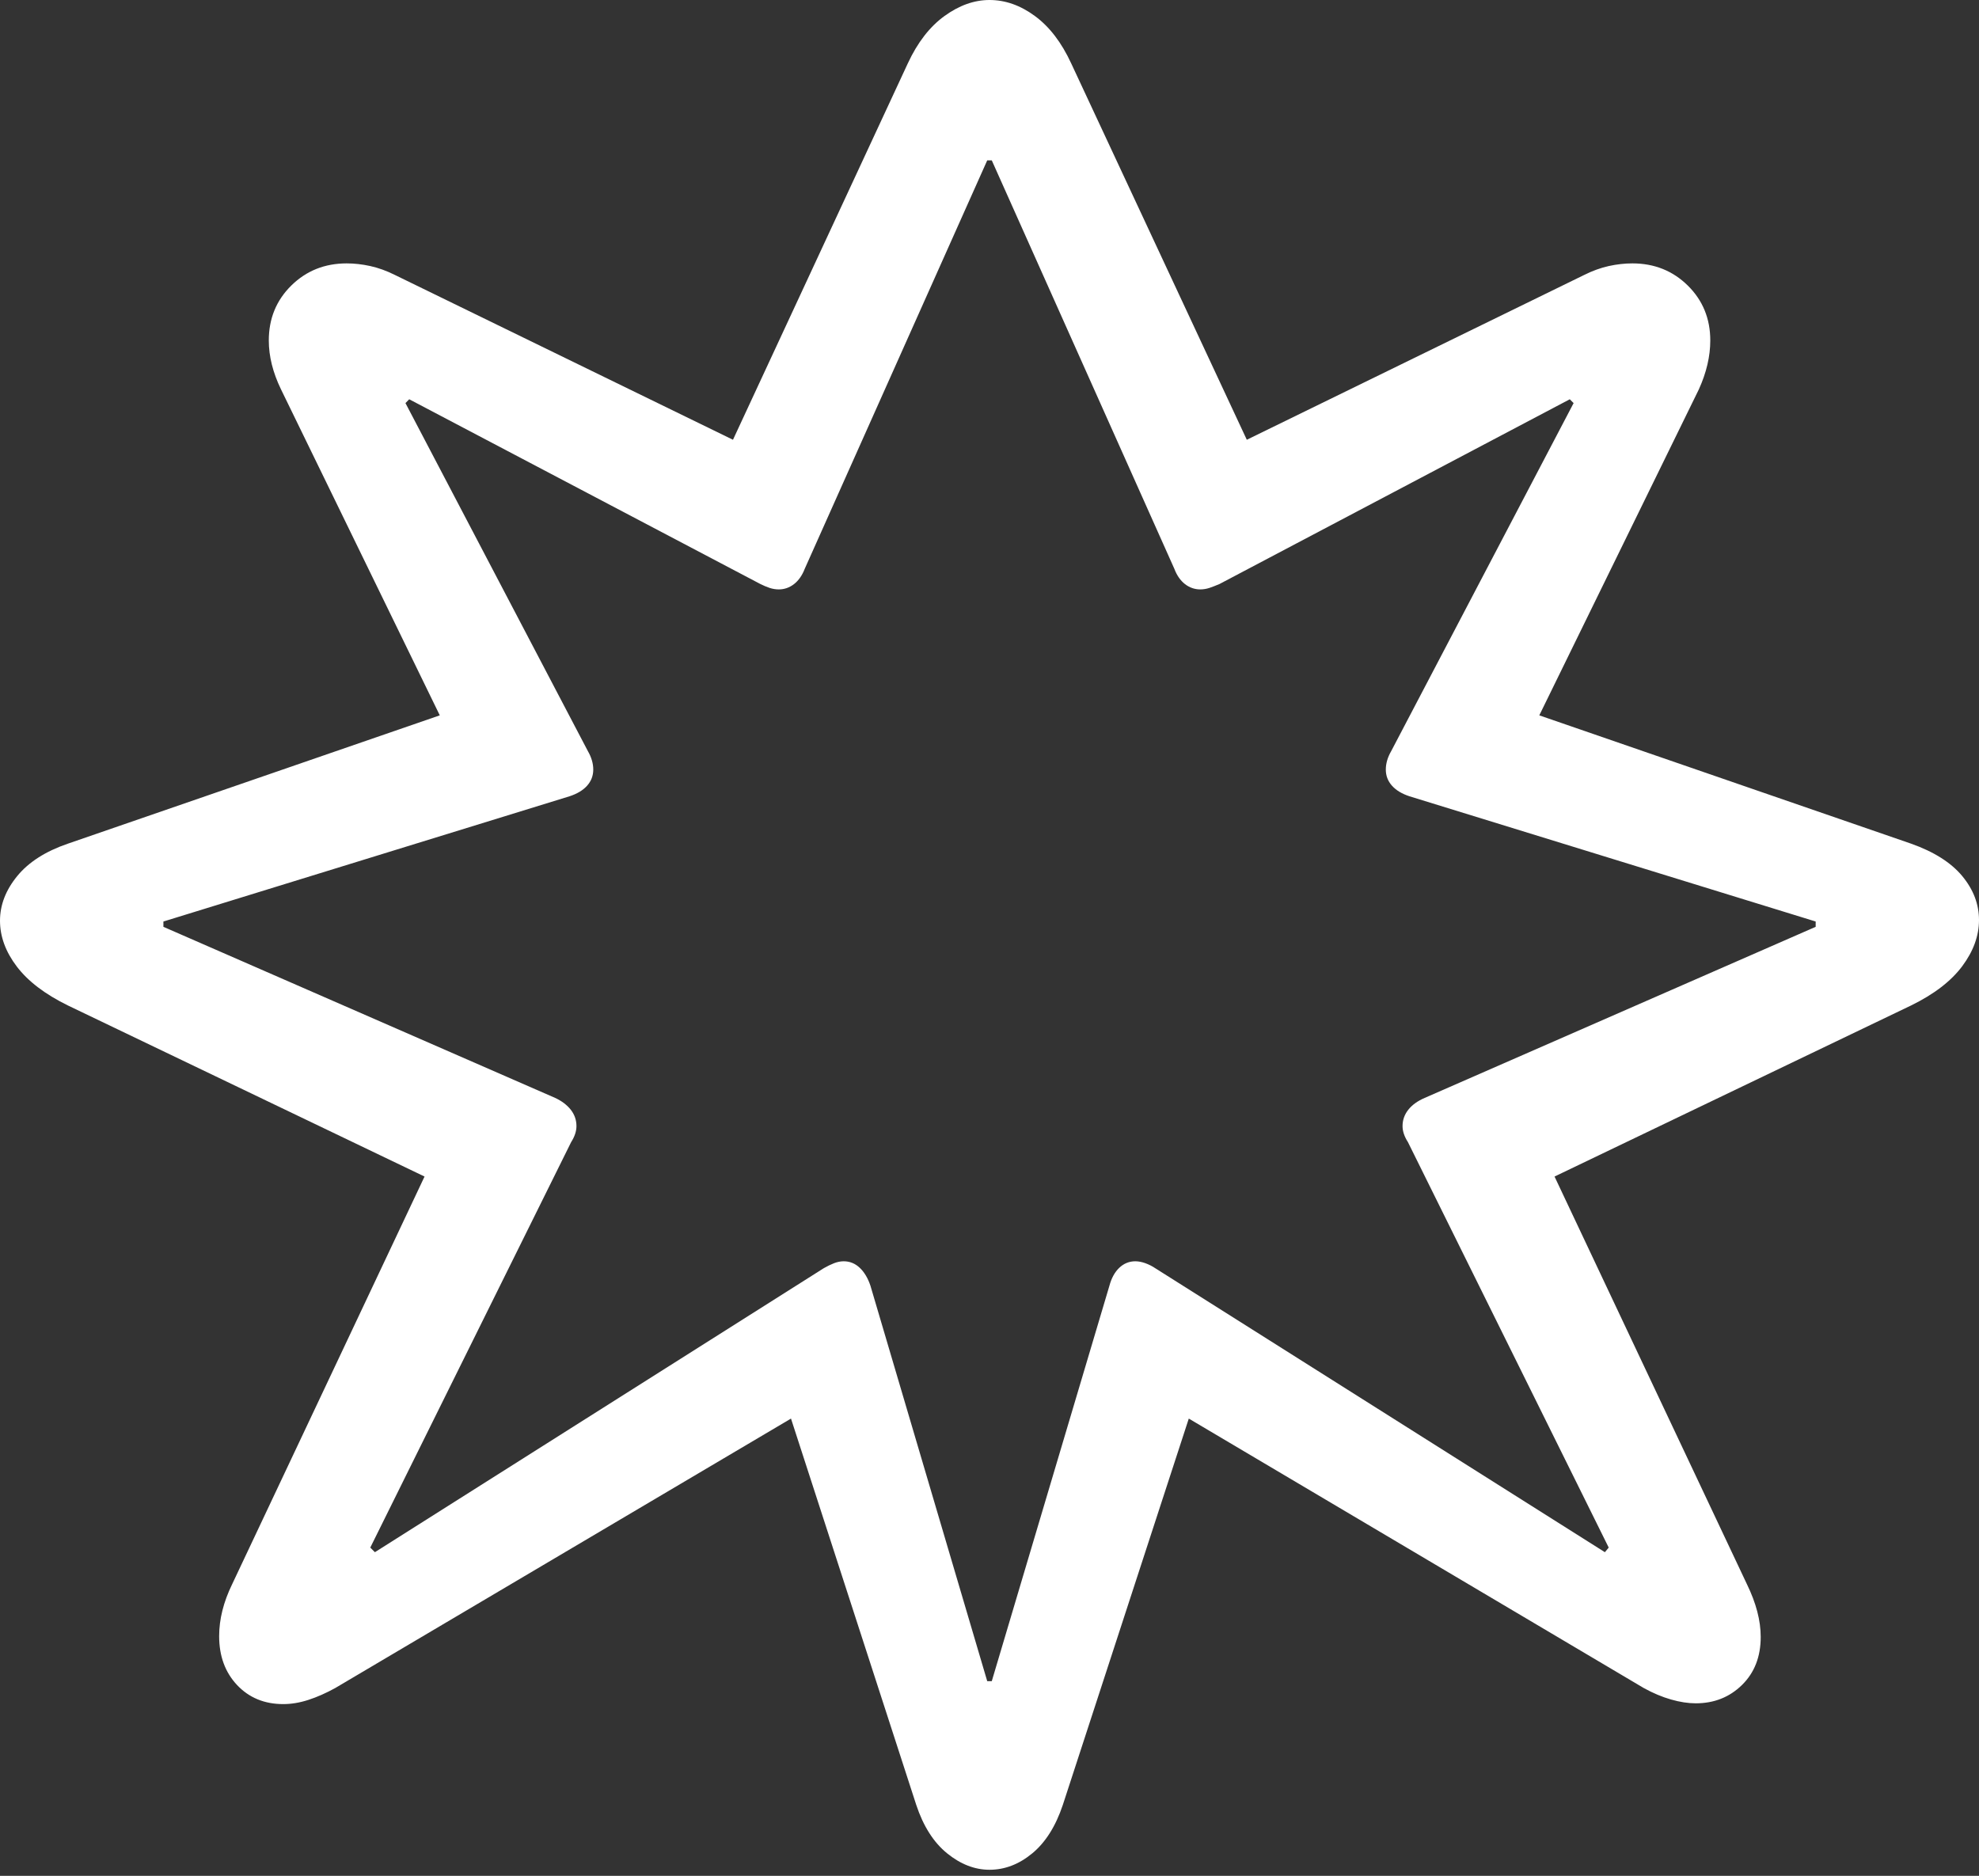 <?xml version="1.0" encoding="UTF-8"?>
<!--Generator: Apple Native CoreSVG 175.5-->
<!DOCTYPE svg
PUBLIC "-//W3C//DTD SVG 1.1//EN"
       "http://www.w3.org/Graphics/SVG/1.1/DTD/svg11.dtd">
<svg version="1.1" xmlns="http://www.w3.org/2000/svg" xmlns:xlink="http://www.w3.org/1999/xlink" width="25.312" height="23.994">
 <rect width="100%" height="100%" fill="#333333" stroke="none"/>
 <g>
  <rect height="23.994" opacity="0" width="25.312" x="0" y="0"/>
  <path d="M24.443 12.861Q24.883 12.646 25.098 12.358Q25.312 12.07 25.312 11.768Q25.312 11.465 25.098 11.206Q24.883 10.947 24.443 10.791L19.688 9.15L21.729 4.98Q21.875 4.658 21.875 4.355Q21.875 3.936 21.587 3.652Q21.299 3.369 20.879 3.369Q20.732 3.369 20.576 3.403Q20.42 3.438 20.264 3.516L15.947 5.625L13.701 0.811Q13.516 0.41 13.237 0.205Q12.959 0 12.656 0Q12.363 0 12.08 0.205Q11.797 0.41 11.611 0.811L9.375 5.625L5.049 3.516Q4.893 3.438 4.736 3.403Q4.58 3.369 4.434 3.369Q4.014 3.369 3.726 3.652Q3.438 3.936 3.438 4.355Q3.438 4.658 3.594 4.98L5.625 9.15L0.869 10.791Q0.439 10.938 0.22 11.206Q0 11.475 0 11.777Q0 12.08 0.215 12.363Q0.43 12.646 0.869 12.861L5.43 15.049L2.969 20.264Q2.803 20.605 2.803 20.928Q2.803 21.309 3.032 21.553Q3.262 21.797 3.623 21.797Q3.779 21.797 3.945 21.743Q4.111 21.689 4.287 21.592L10.117 18.145L11.719 23.086Q11.855 23.496 12.114 23.706Q12.373 23.916 12.656 23.916Q12.949 23.916 13.203 23.706Q13.457 23.496 13.594 23.086L15.205 18.145L21.025 21.592Q21.201 21.689 21.372 21.738Q21.543 21.787 21.689 21.787Q22.041 21.787 22.28 21.553Q22.52 21.318 22.52 20.938Q22.52 20.625 22.344 20.264L19.883 15.049ZM23.223 11.787L23.223 11.855L18.223 14.043Q18.086 14.102 18.013 14.194Q17.939 14.287 17.939 14.404Q17.939 14.502 18.008 14.609L20.576 19.795L20.527 19.854L14.775 16.221Q14.717 16.182 14.648 16.157Q14.58 16.133 14.521 16.133Q14.404 16.133 14.316 16.216Q14.229 16.299 14.19 16.445L12.685 21.504L12.627 21.504L11.133 16.445Q11.084 16.299 10.996 16.216Q10.908 16.133 10.791 16.133Q10.732 16.133 10.669 16.157Q10.605 16.182 10.537 16.221L4.795 19.854L4.736 19.795L7.305 14.609Q7.373 14.502 7.373 14.404Q7.373 14.287 7.3 14.194Q7.227 14.102 7.1 14.043L2.09 11.855L2.09 11.787L7.285 10.185Q7.432 10.137 7.51 10.049Q7.588 9.961 7.588 9.844Q7.588 9.727 7.52 9.609L5.186 5.156L5.234 5.107L9.727 7.471Q9.785 7.5 9.844 7.52Q9.902 7.539 9.961 7.539Q10.068 7.539 10.156 7.471Q10.244 7.402 10.293 7.275L12.627 2.051L12.685 2.051L15.02 7.275Q15.068 7.402 15.156 7.471Q15.244 7.539 15.352 7.539Q15.41 7.539 15.469 7.52Q15.527 7.5 15.596 7.471L20.078 5.107L20.127 5.156L17.793 9.609Q17.725 9.727 17.725 9.844Q17.725 9.961 17.803 10.049Q17.881 10.137 18.027 10.185Z" fill="#ffffff"/>
 </g>
</svg>
